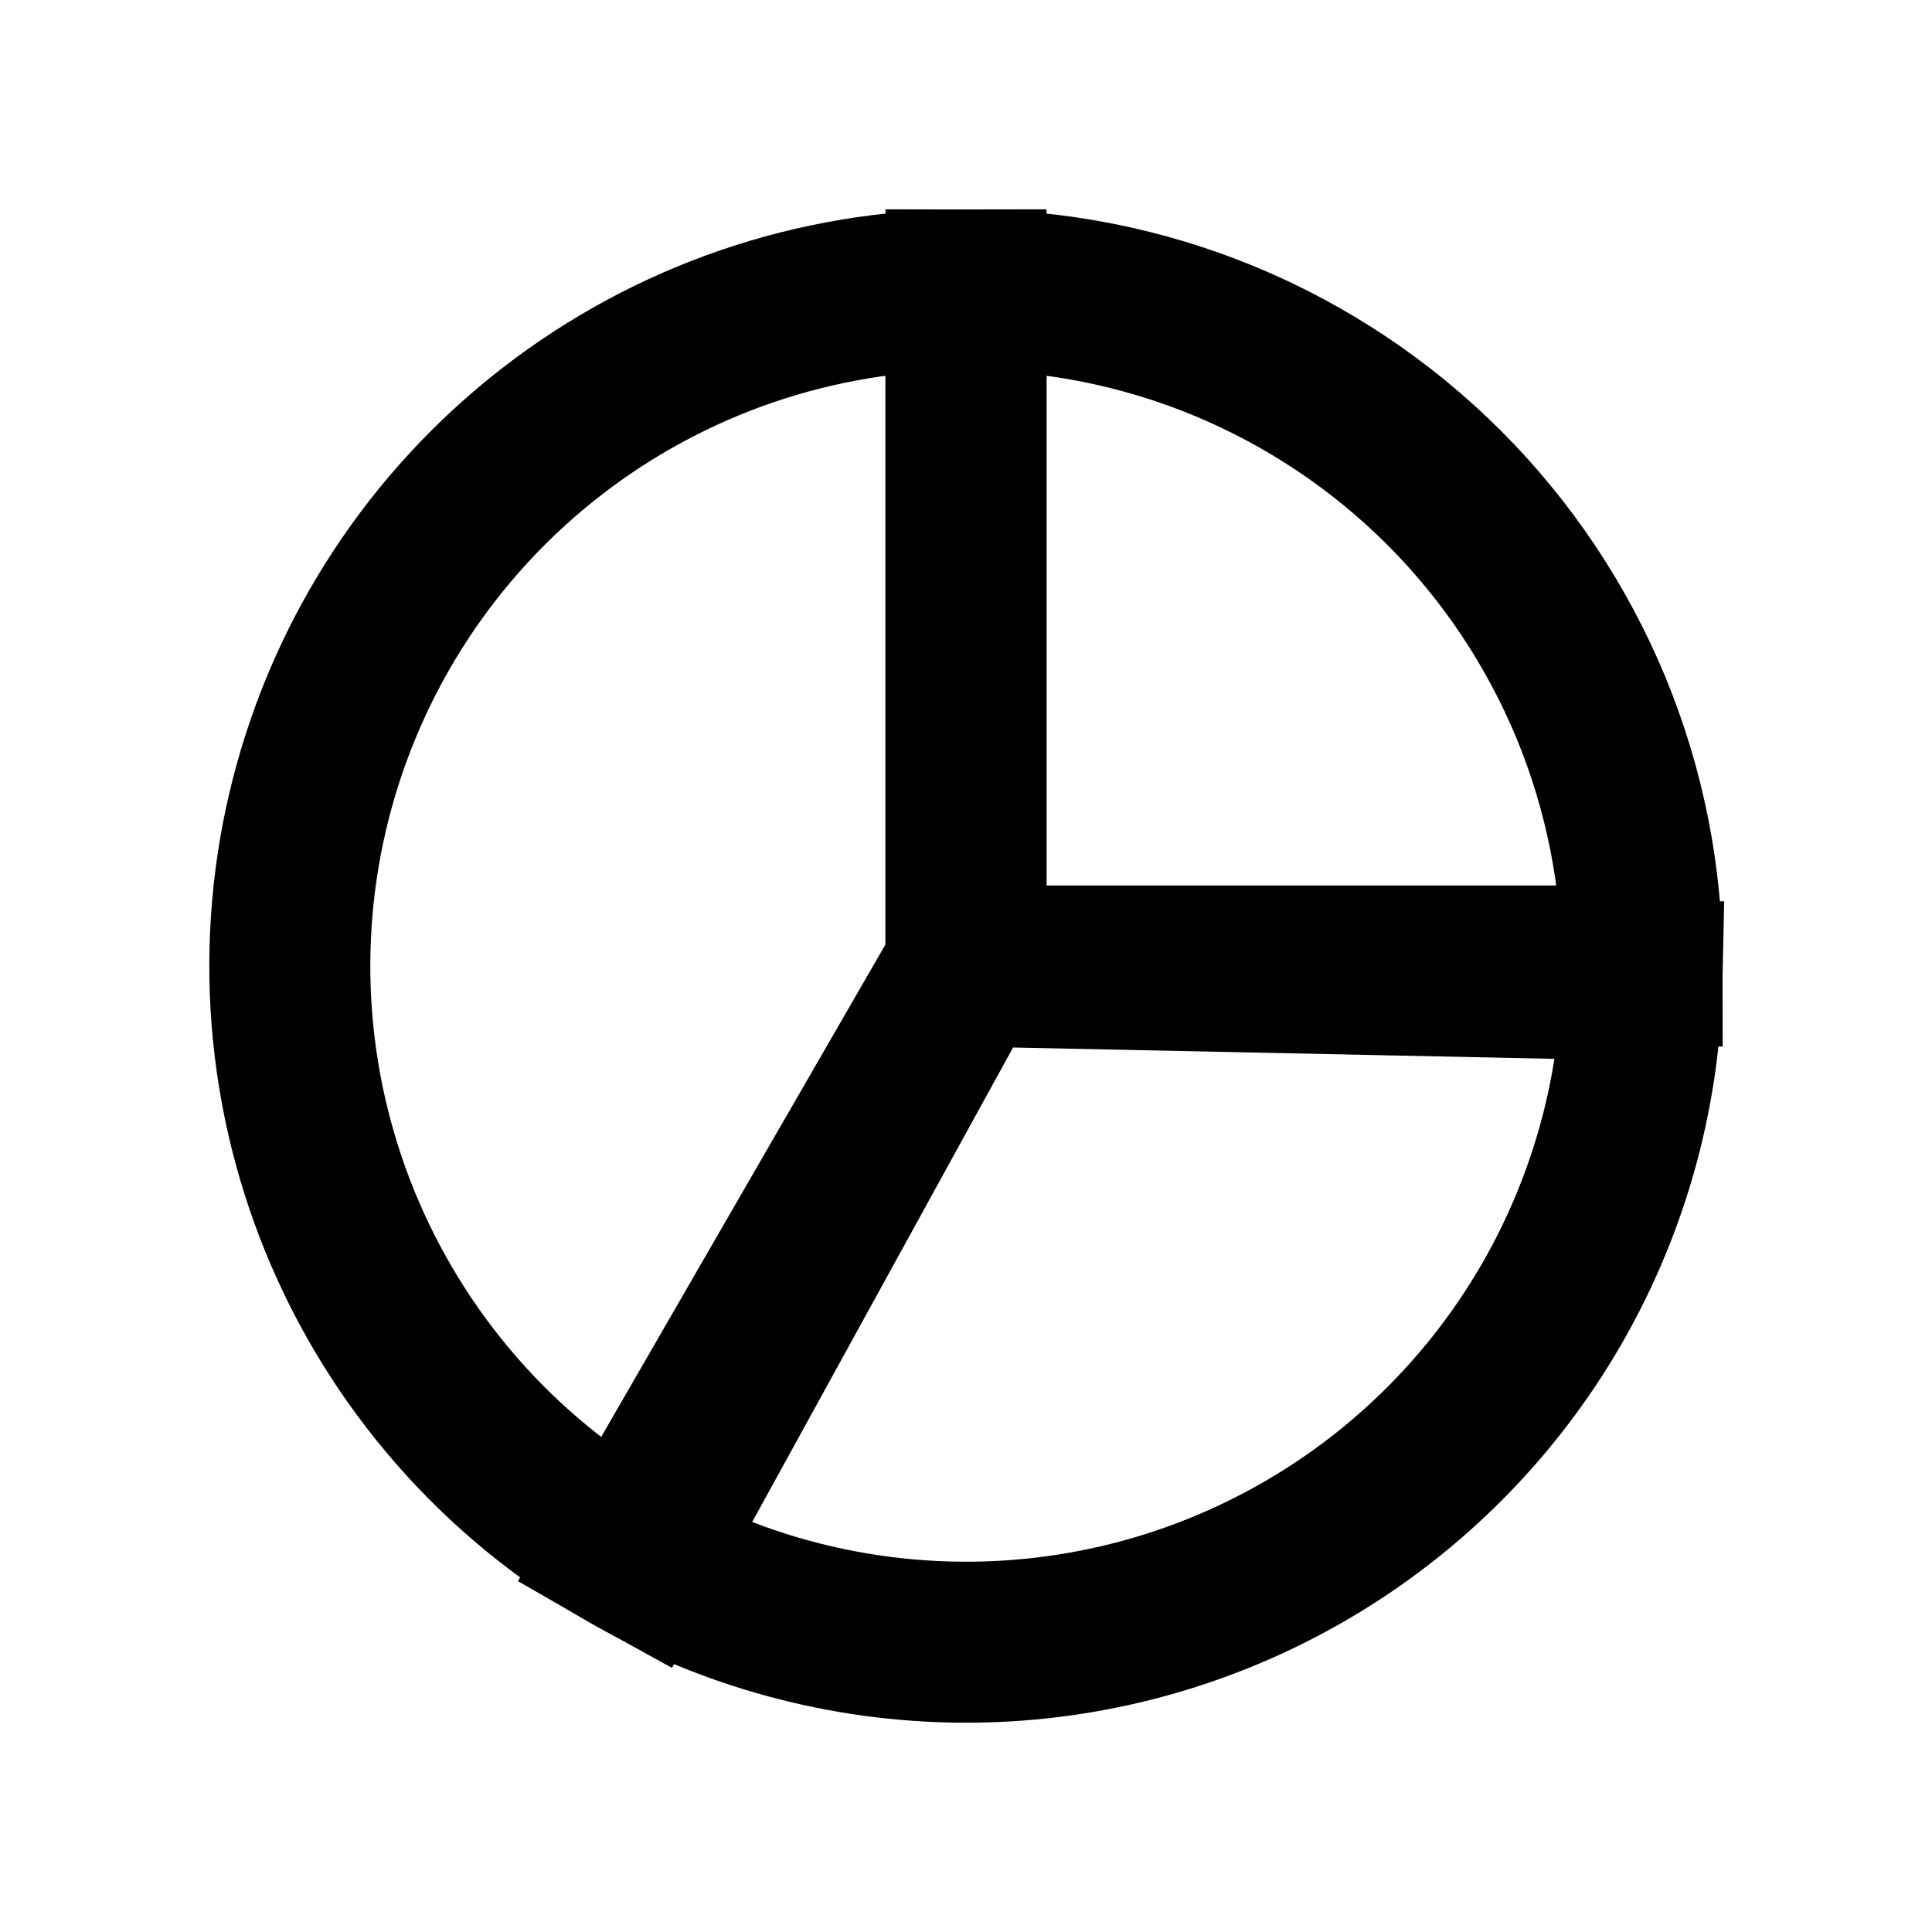 <svg
	width="24"
	height="24"
	viewBox="0 0 24 24"
	fill="none"
	xmlns="http://www.w3.org/2000/svg"
>
	<g class="oi-pie-chart-3-parts">
		<path
			class="oi-vector"
			d="M12 3.6C10.136 3.6 8.325 4.22 6.852 5.363C5.379 6.505 4.328 8.105 3.864 9.911C3.4 11.717 3.551 13.625 4.291 15.336C5.031 17.047 6.32 18.463 7.953 19.361L12 12L12 3.6Z"
			stroke="black"
			stroke-width="2"
		/>
		<path
			class="oi-vector"
			d="M20.4 12C20.4 10.897 20.183 9.805 19.761 8.785C19.338 7.766 18.72 6.84 17.94 6.06C17.16 5.28 16.234 4.662 15.215 4.239C14.195 3.817 13.103 3.6 12 3.6L12 12L20.4 12Z"
			stroke="black"
			stroke-width="2"
		/>
		<path
			class="oi-vector"
			d="M7.8 19.275C9.064 20.004 10.497 20.392 11.956 20.4C13.416 20.408 14.852 20.035 16.124 19.318C17.395 18.602 18.458 17.566 19.208 16.314C19.957 15.061 20.368 13.635 20.398 12.176L12 12L7.8 19.275Z"
			stroke="black"
			stroke-width="2"
		/>
	</g>
</svg>